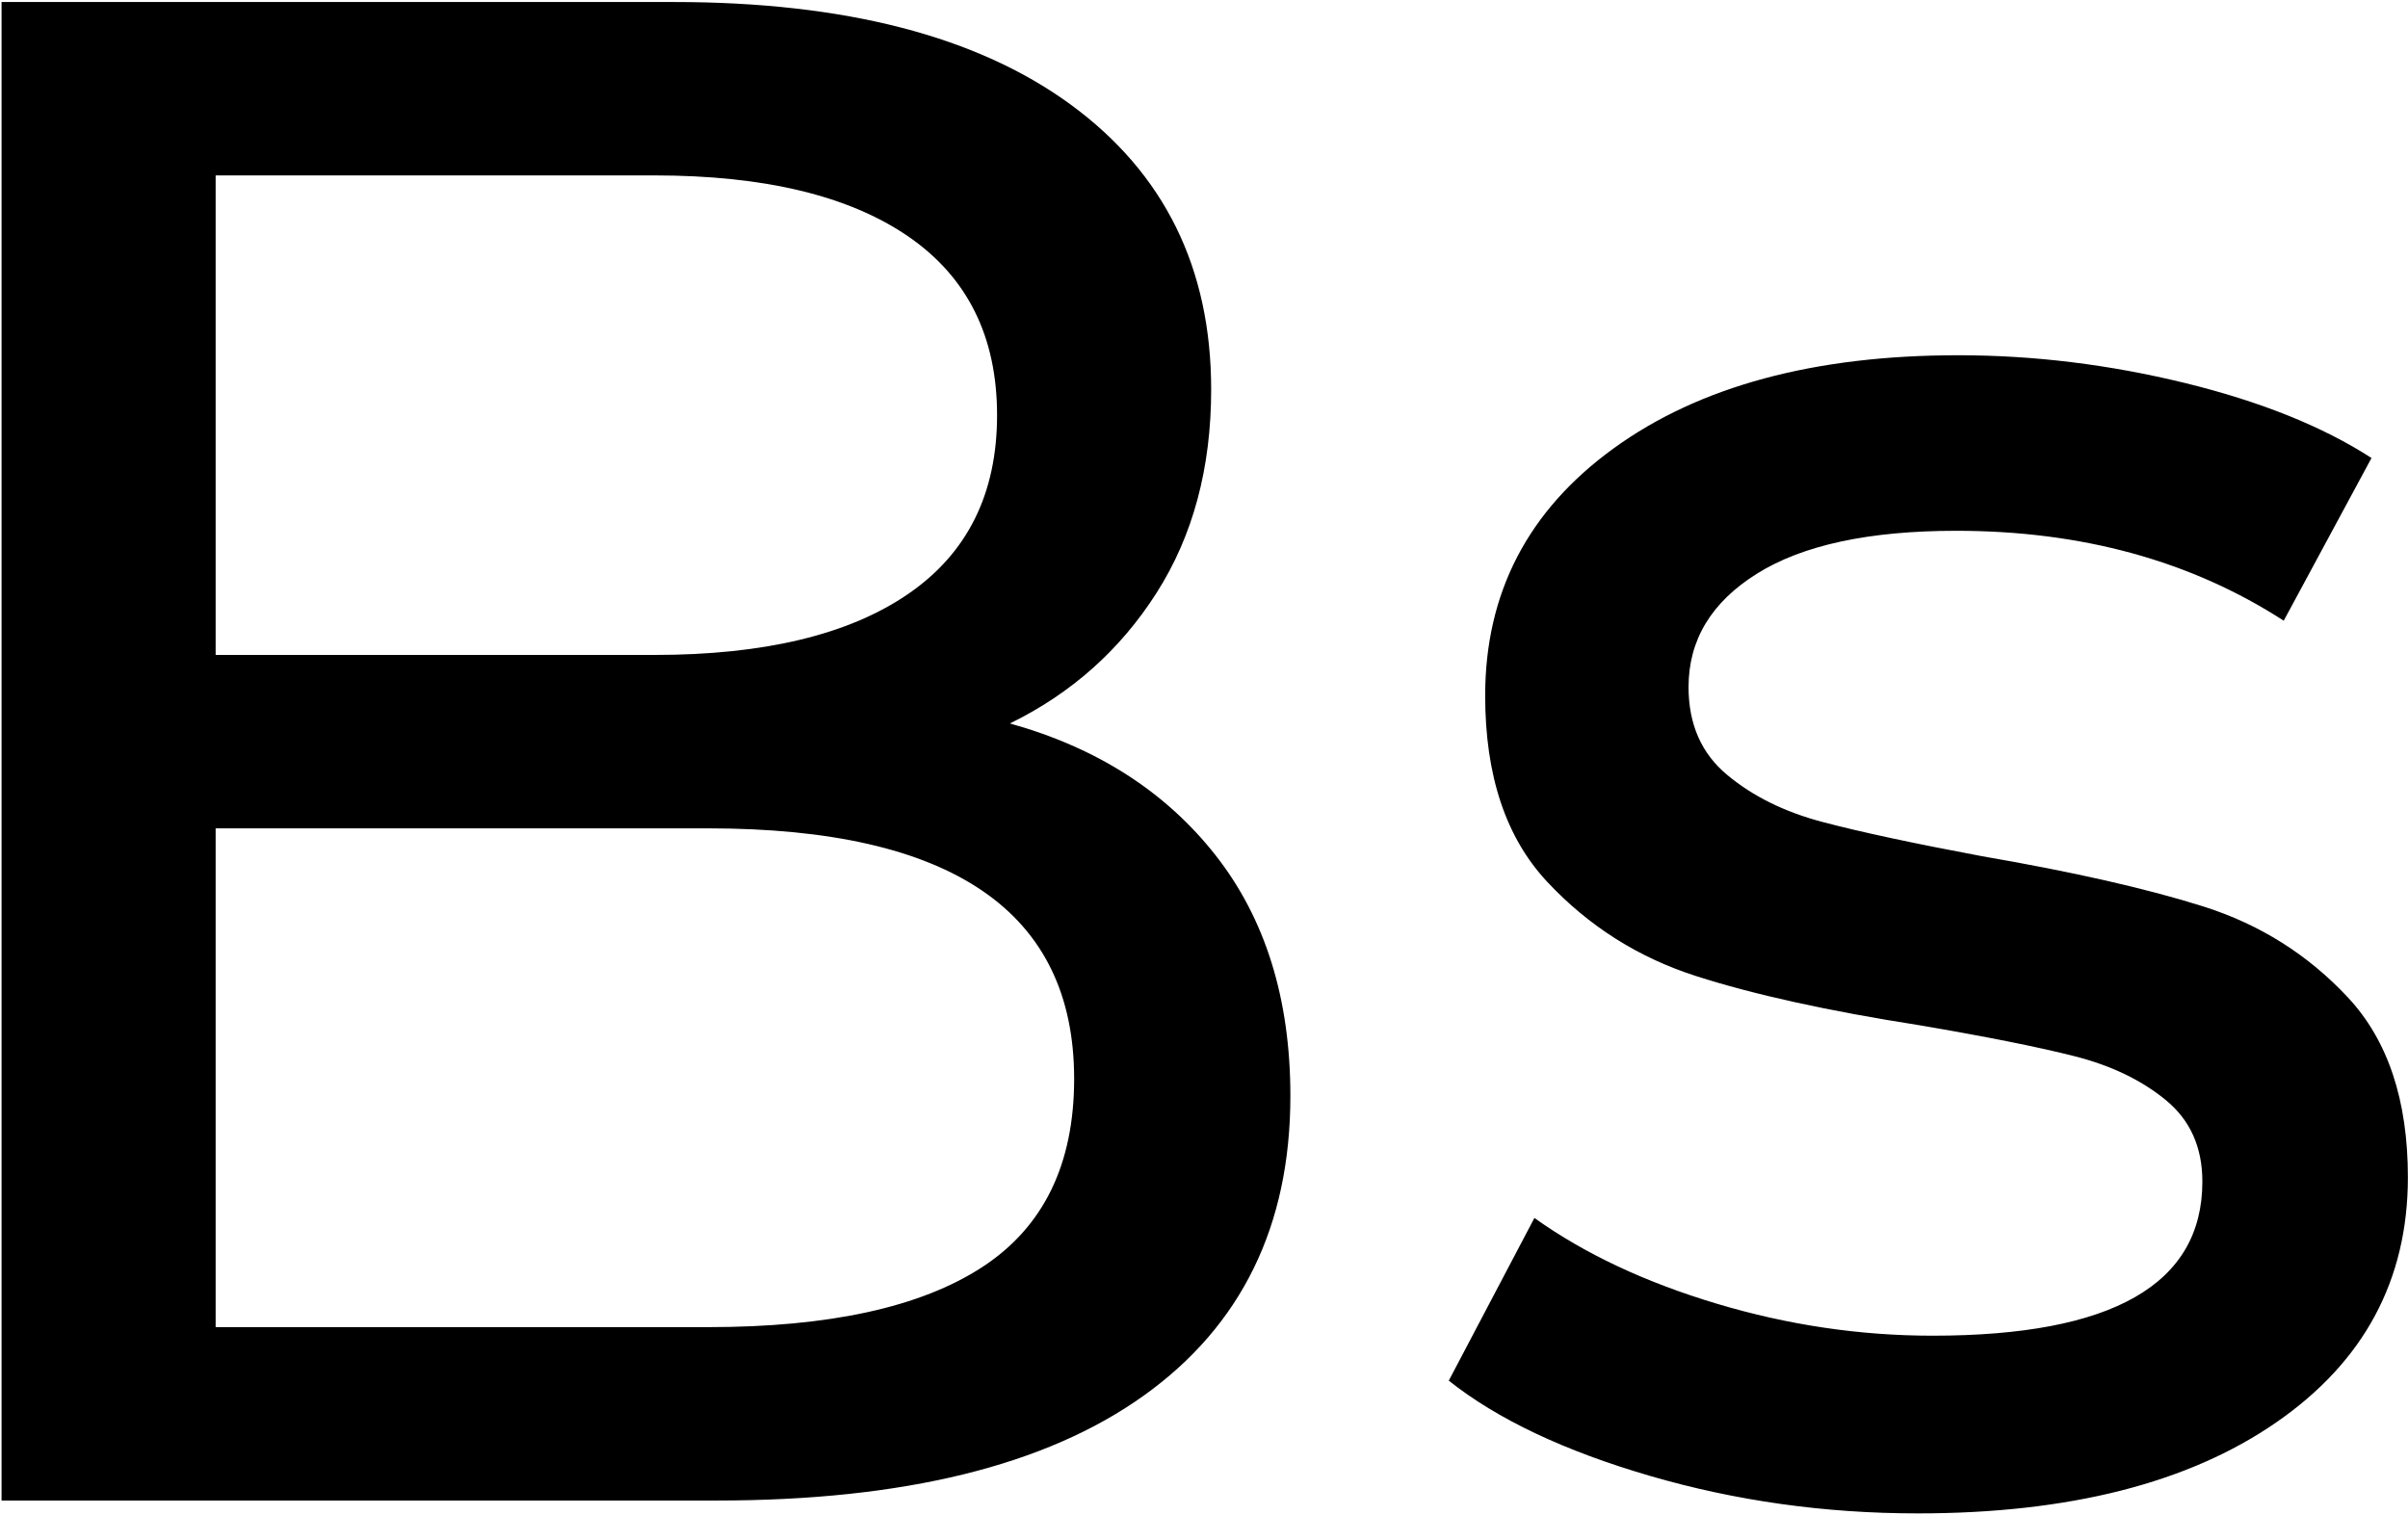 <?xml version="1.0" encoding="iso-8859-1"?>
<!-- Generator: Adobe Illustrator 21.1.0, SVG Export Plug-In . SVG Version: 6.00 Build 0)  -->
<svg version="1.1" id="Capa_1" xmlns="http://www.w3.org/2000/svg" xmlns:xlink="http://www.w3.org/1999/xlink" x="0px" y="0px"
	 viewBox="0 0 467.857 294.333" style="enable-background:new 0 0 467.857 294.333;" xml:space="preserve">
<path d="M236.152,166.152c9.703,12.342,14.559,27.941,14.559,46.795c0,25.237-9.502,44.651-28.494,58.235
	c-18.998,13.59-46.659,20.382-82.984,20.382H0.301V0.391h130.612c33.277,0,58.995,6.655,77.161,19.966
	c18.159,13.311,27.246,31.756,27.246,55.323c0,15.254-3.535,28.428-10.607,39.517c-7.071,11.094-16.573,19.55-28.493,25.374
	C213.131,145.289,226.442,153.816,236.152,166.152z M41.897,34.084v93.175h85.272c21.351,0,37.781-3.952,49.292-11.854
	c11.504-7.903,17.262-19.479,17.262-34.733c0-15.248-5.758-26.83-17.262-34.733c-11.511-7.903-27.941-11.855-49.292-11.855H41.897z
	 M190.812,246.225c11.92-7.761,17.886-19.966,17.886-36.604c0-32.445-23.709-48.667-71.129-48.667H41.897v96.918h95.671
	C161.136,257.871,178.886,253.991,190.812,246.225z M320.588,286.781c-16.639-4.849-29.677-11.023-39.101-18.511l16.638-31.613
	c9.704,6.936,21.487,12.479,35.357,16.639c13.863,4.16,27.869,6.239,42.012,6.239c34.941,0,52.411-9.982,52.411-29.949
	c0-6.655-2.359-11.92-7.071-15.807c-4.719-3.88-10.606-6.72-17.678-8.527c-7.071-1.8-17.126-3.809-30.157-6.031
	c-17.75-2.769-32.237-5.96-43.469-9.567c-11.23-3.601-20.869-9.703-28.909-18.302c-8.046-8.592-12.063-20.655-12.063-36.189
	c0-19.966,8.319-35.98,24.957-48.043c16.639-12.063,38.958-18.094,66.971-18.094c14.694,0,29.39,1.807,44.092,5.407
	c14.695,3.607,26.758,8.462,36.188,14.559l-17.055,31.613c-18.029-11.647-39.243-17.47-63.642-17.47
	c-16.918,0-29.813,2.775-38.685,8.319c-8.879,5.55-13.311,12.895-13.311,22.046c0,7.214,2.495,12.895,7.487,17.054
	c4.991,4.16,11.159,7.214,18.51,9.151c7.345,1.943,17.679,4.16,30.989,6.655c17.743,3.055,32.094,6.311,43.052,9.775
	c10.952,3.471,20.311,9.359,28.078,17.679c7.76,8.319,11.646,19.966,11.646,34.94c0,19.967-8.527,35.845-25.582,47.628
	c-17.054,11.79-40.283,17.679-69.673,17.679C354.554,294.061,337.226,291.63,320.588,286.781z"/>
</svg>
